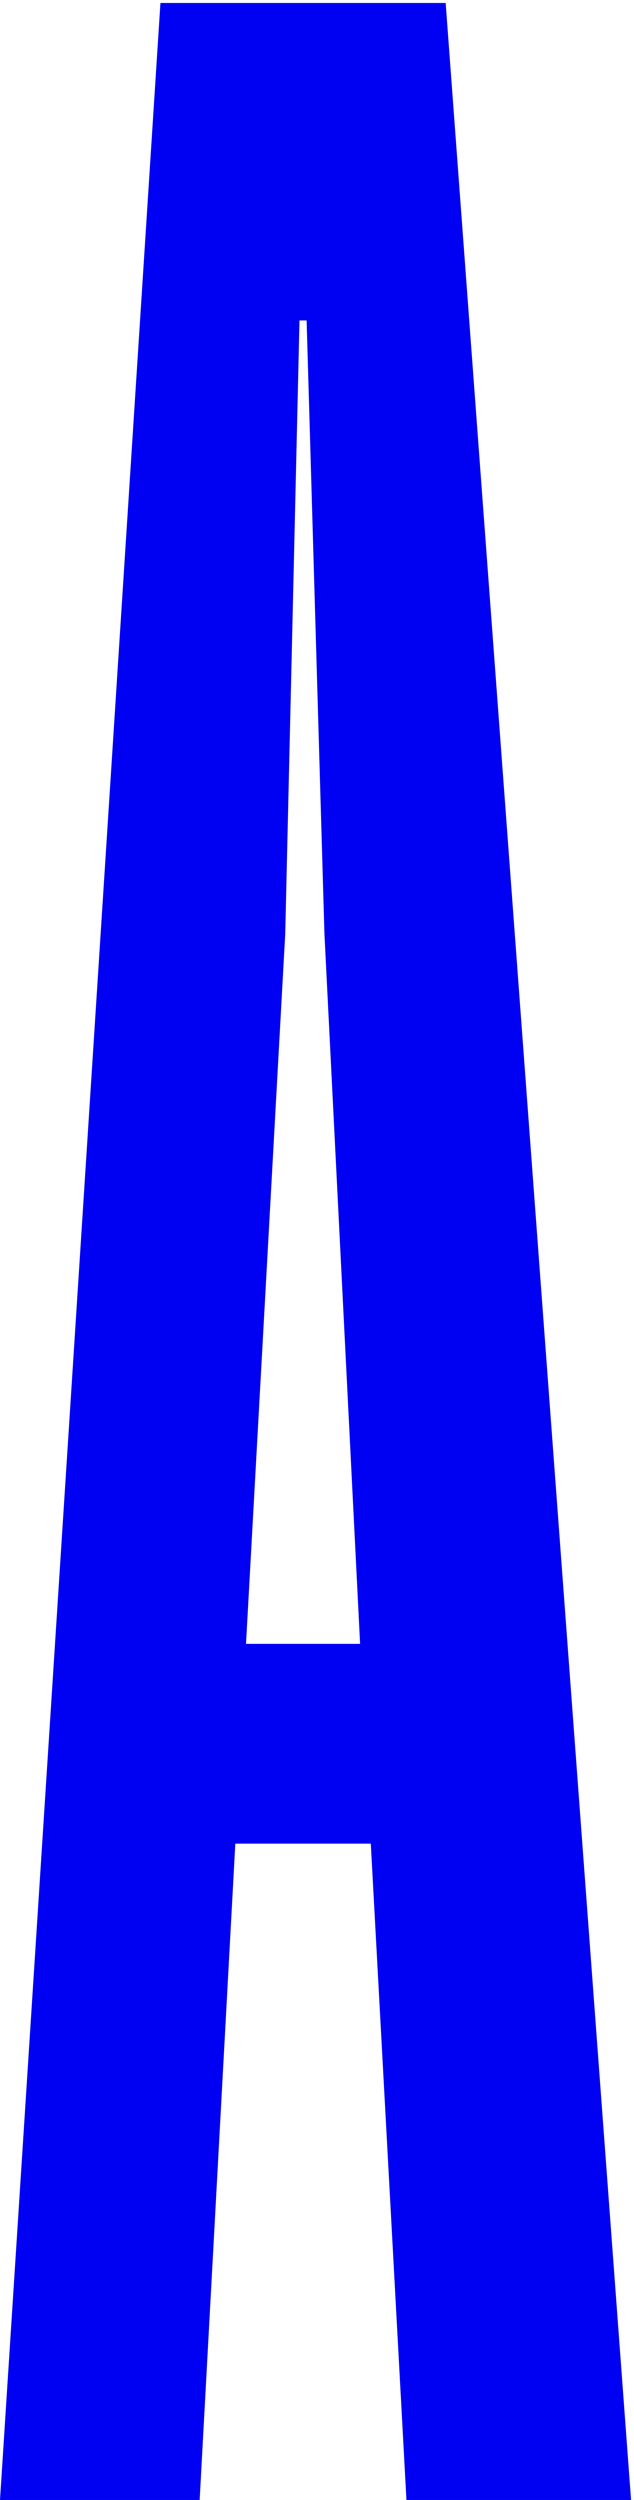 <svg width="85" height="335" viewBox="0 0 85 335" fill="none" xmlns="http://www.w3.org/2000/svg">
<path d="M84.606 335H54.492L49.712 247.048H31.548L26.768 335H0L21.51 0.4H59.75L84.606 335ZM48.278 220.28L43.498 125.158L41.108 42.942H40.152L38.24 125.158L32.982 220.28H48.278Z" fill="#0000F3"/>
</svg>
